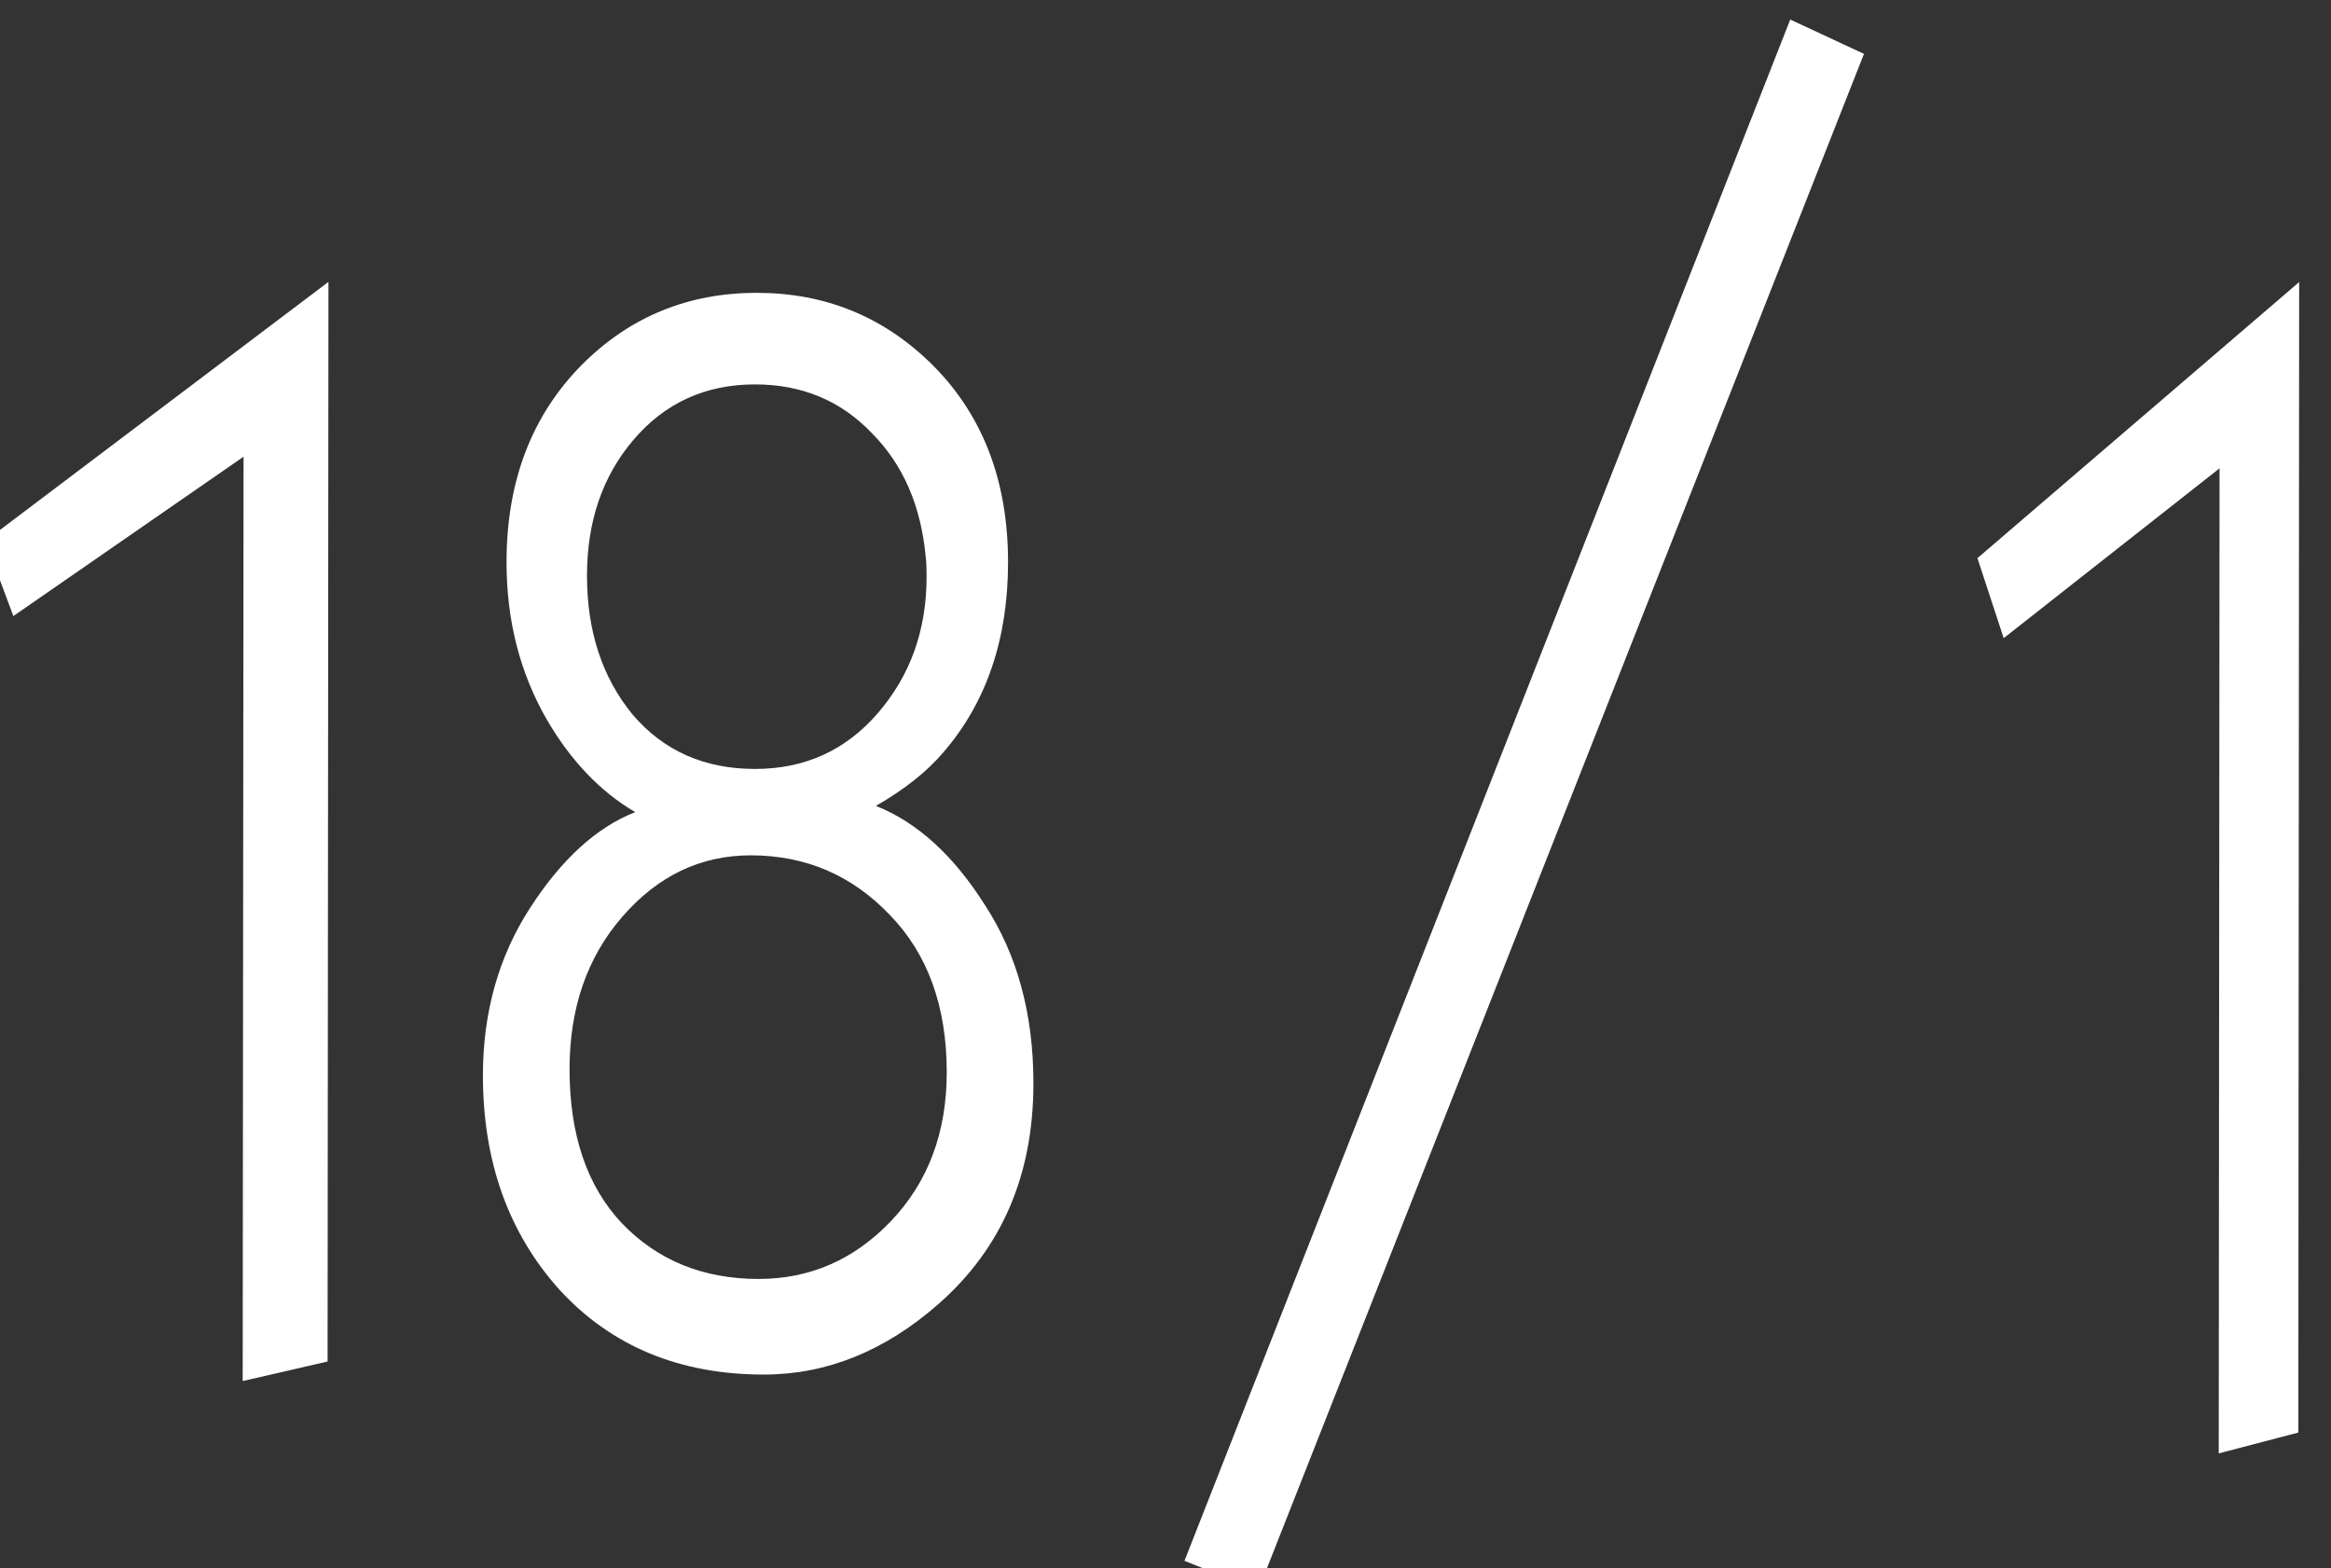 <?xml version="1.0" encoding="UTF-8" standalone="no"?>
<!-- Created with Inkscape (http://www.inkscape.org/) -->

<svg
   xmlns:dc="http://purl.org/dc/elements/1.1/"
   xmlns:cc="http://creativecommons.org/ns#"
   xmlns:rdf="http://www.w3.org/1999/02/22-rdf-syntax-ns#"
   xmlns:svg="http://www.w3.org/2000/svg"
   xmlns="http://www.w3.org/2000/svg"
   xmlns:sodipodi="http://sodipodi.sourceforge.net/DTD/sodipodi-0.dtd"
   xmlns:inkscape="http://www.inkscape.org/namespaces/inkscape"
   width="16.09mm"
   height="10.828mm"
   viewBox="0 0 16.09 10.828"
   version="1.1"
   id="svg4666"
   inkscape:version="0.92.0 r15299"
   sodipodi:docname="VA_Version.svg">
  <rect x="0" y="0" width="16.09" height="10.828" fill="#333333" stroke="none"/>
  <defs
     id="defs4660" />
  <sodipodi:namedview
     id="base"
     pagecolor="#ffffff"
     bordercolor="#666666"
     borderopacity="1.0"
     inkscape:pageopacity="0.0"
     inkscape:pageshadow="2"
     inkscape:zoom="8.4862118"
     inkscape:cx="40.745135"
     inkscape:cy="41.290142"
     inkscape:document-units="mm"
     inkscape:current-layer="layer1"
     showgrid="false"
     fit-margin-top="0"
     fit-margin-left="0"
     fit-margin-right="0"
     fit-margin-bottom="0"
     inkscape:pagecheckerboard="true"
     inkscape:window-width="1920"
     inkscape:window-height="1138"
     inkscape:window-x="-8"
     inkscape:window-y="-8"
     inkscape:window-maximized="1" />
  <g
     inkscape:label="Ebene 1"
     inkscape:groupmode="layer"
     id="layer1"
     transform="translate(-67.55,-49.681)">
    <g
       id="g4591"
       transform="translate(-210.588,5.375)">
      <g
         id="g4611"
         transform="translate(18.167,41.132)">
        <g
           aria-label="/"
           transform="matrix(0.223,0,0,0.265,195.882,-82.268)"
           style="font-style:normal;font-weight:normal;font-size:40px;line-height:1.25;font-family:sans-serif;letter-spacing:0px;word-spacing:0px;display:inline;fill:#000000;fill-opacity:1;stroke:none"
           id="flowRoot4777">
          <path
             inkscape:connector-curvature="0"
             d="m 345.091,323.826 -18.751,40.031 -2.282,-0.771 18.751,-40.154 z"
             style="font-style:normal;font-variant:normal;font-weight:normal;font-stretch:normal;font-family:Kabel;-inkscape-font-specification:Kabel;fill:#ffffff;fill-opacity:1"
             id="path4641" />
        </g>
        <g
           id="g4752"
           transform="translate(-4.456,-2.378)">
          <g
             id="flowRoot4737"
             style="font-style:normal;font-variant:normal;font-weight:normal;font-stretch:normal;font-size:39.179px;line-height:1.25;font-family:Kabel;-inkscape-font-specification:'Kabel, Normal';font-variant-ligatures:normal;font-variant-caps:normal;font-variant-numeric:normal;font-feature-settings:normal;text-align:start;letter-spacing:0px;word-spacing:0px;writing-mode:lr-tb;text-anchor:start;display:inline;fill:#000000;fill-opacity:1;stroke:none"
             transform="matrix(0.2,0,0,0.235,168.914,-69.296)"
             aria-label="1">
            <path
               id="path4647"
               style="font-style:normal;font-variant:normal;font-weight:normal;font-stretch:normal;font-size:39.179px;font-family:Kabel;-inkscape-font-specification:'Kabel, Normal';font-variant-ligatures:normal;font-variant-caps:normal;font-variant-numeric:normal;font-feature-settings:normal;text-align:start;writing-mode:lr-tb;text-anchor:start;fill:#ffffff;fill-opacity:1"
               d="m 488.901,326.783 -0.03,31.718 -2.93,0.574 0.03,-27.156 -7.945,4.682 -0.967,-2.205 z"
               inkscape:connector-curvature="0" />
          </g>
          <g
             id="flowRoot4737-2"
             style="font-style:normal;font-variant:normal;font-weight:normal;font-stretch:normal;font-size:39.179px;line-height:1.25;font-family:Kabel;-inkscape-font-specification:'Kabel, Normal';font-variant-ligatures:normal;font-variant-caps:normal;font-variant-numeric:normal;font-feature-settings:normal;text-align:start;letter-spacing:0px;word-spacing:0px;writing-mode:lr-tb;text-anchor:start;display:inline;fill:#000000;fill-opacity:1;stroke:none"
             transform="matrix(0.2,0,0,0.235,172.33,-69.376)"
             aria-label="8">
            <path
               id="path4644"
               style="font-style:normal;font-variant:normal;font-weight:normal;font-stretch:normal;font-size:39.179px;font-family:Kabel;-inkscape-font-specification:'Kabel, Normal';font-variant-ligatures:normal;font-variant-caps:normal;font-variant-numeric:normal;font-feature-settings:normal;text-align:start;writing-mode:lr-tb;text-anchor:start;fill:#ffffff;fill-opacity:1"
               d="m 496.151,350.677 q 0,4.018 -3.262,6.464 -2.779,2.084 -6.041,2.084 -4.35,0 -7.038,-2.477 -2.658,-2.507 -2.658,-6.313 0,-2.779 1.631,-4.924 1.631,-2.145 3.625,-2.809 -1.812,-0.906 -3.051,-2.719 -1.39,-2.054 -1.39,-4.622 0,-3.564 2.598,-5.8 2.477,-2.115 6.041,-2.115 3.474,0 5.951,2.024 2.719,2.235 2.719,5.89 0,3.383 -2.235,5.588 -0.846,0.846 -2.326,1.571 2.145,0.725 3.776,2.93 1.661,2.175 1.661,5.226 z m -3.716,-15.466 q -0.242,-2.266 -1.873,-3.655 -1.601,-1.42 -4.018,-1.42 -2.568,0 -4.199,1.631 -1.601,1.601 -1.601,3.987 0,2.447 1.571,4.078 1.601,1.601 4.229,1.601 2.568,0 4.229,-1.631 1.692,-1.661 1.692,-4.018 0,-0.393 -0.03,-0.574 z m 0.725,15.134 q 0,-2.9 -1.963,-4.622 -1.963,-1.752 -4.803,-1.752 -2.598,0 -4.44,1.812 -1.812,1.782 -1.812,4.471 0,2.9 1.812,4.531 1.843,1.631 4.712,1.631 2.658,0 4.561,-1.692 1.933,-1.722 1.933,-4.38 z"
               inkscape:connector-curvature="0" />
          </g>
        </g>
        <g
           aria-label="1"
           transform="matrix(0.176,0,0,0.235,151.132,-72.101)"
           style="font-style:normal;font-variant:normal;font-weight:normal;font-stretch:normal;font-size:41.75px;line-height:1.25;font-family:Kabel;-inkscape-font-specification:'Kabel, Normal';font-variant-ligatures:normal;font-variant-caps:normal;font-variant-numeric:normal;font-feature-settings:normal;text-align:start;letter-spacing:0px;word-spacing:0px;writing-mode:lr-tb;text-anchor:start;display:inline;fill:#000000;fill-opacity:1;stroke:none"
           id="flowRoot4795">
          <path
             inkscape:connector-curvature="0"
             d="m 708.575,328.606 -0.032,33.799 -3.122,0.612 0.032,-28.939 -8.466,4.989 -1.03,-2.35 z"
             style="font-style:normal;font-variant:normal;font-weight:normal;font-stretch:normal;font-size:41.75px;font-family:Kabel;-inkscape-font-specification:'Kabel, Normal';font-variant-ligatures:normal;font-variant-caps:normal;font-variant-numeric:normal;font-feature-settings:normal;text-align:start;writing-mode:lr-tb;text-anchor:start;fill:#ffffff"
             id="path4638" />
        </g>
      </g>
    </g>
  </g>
</svg>

